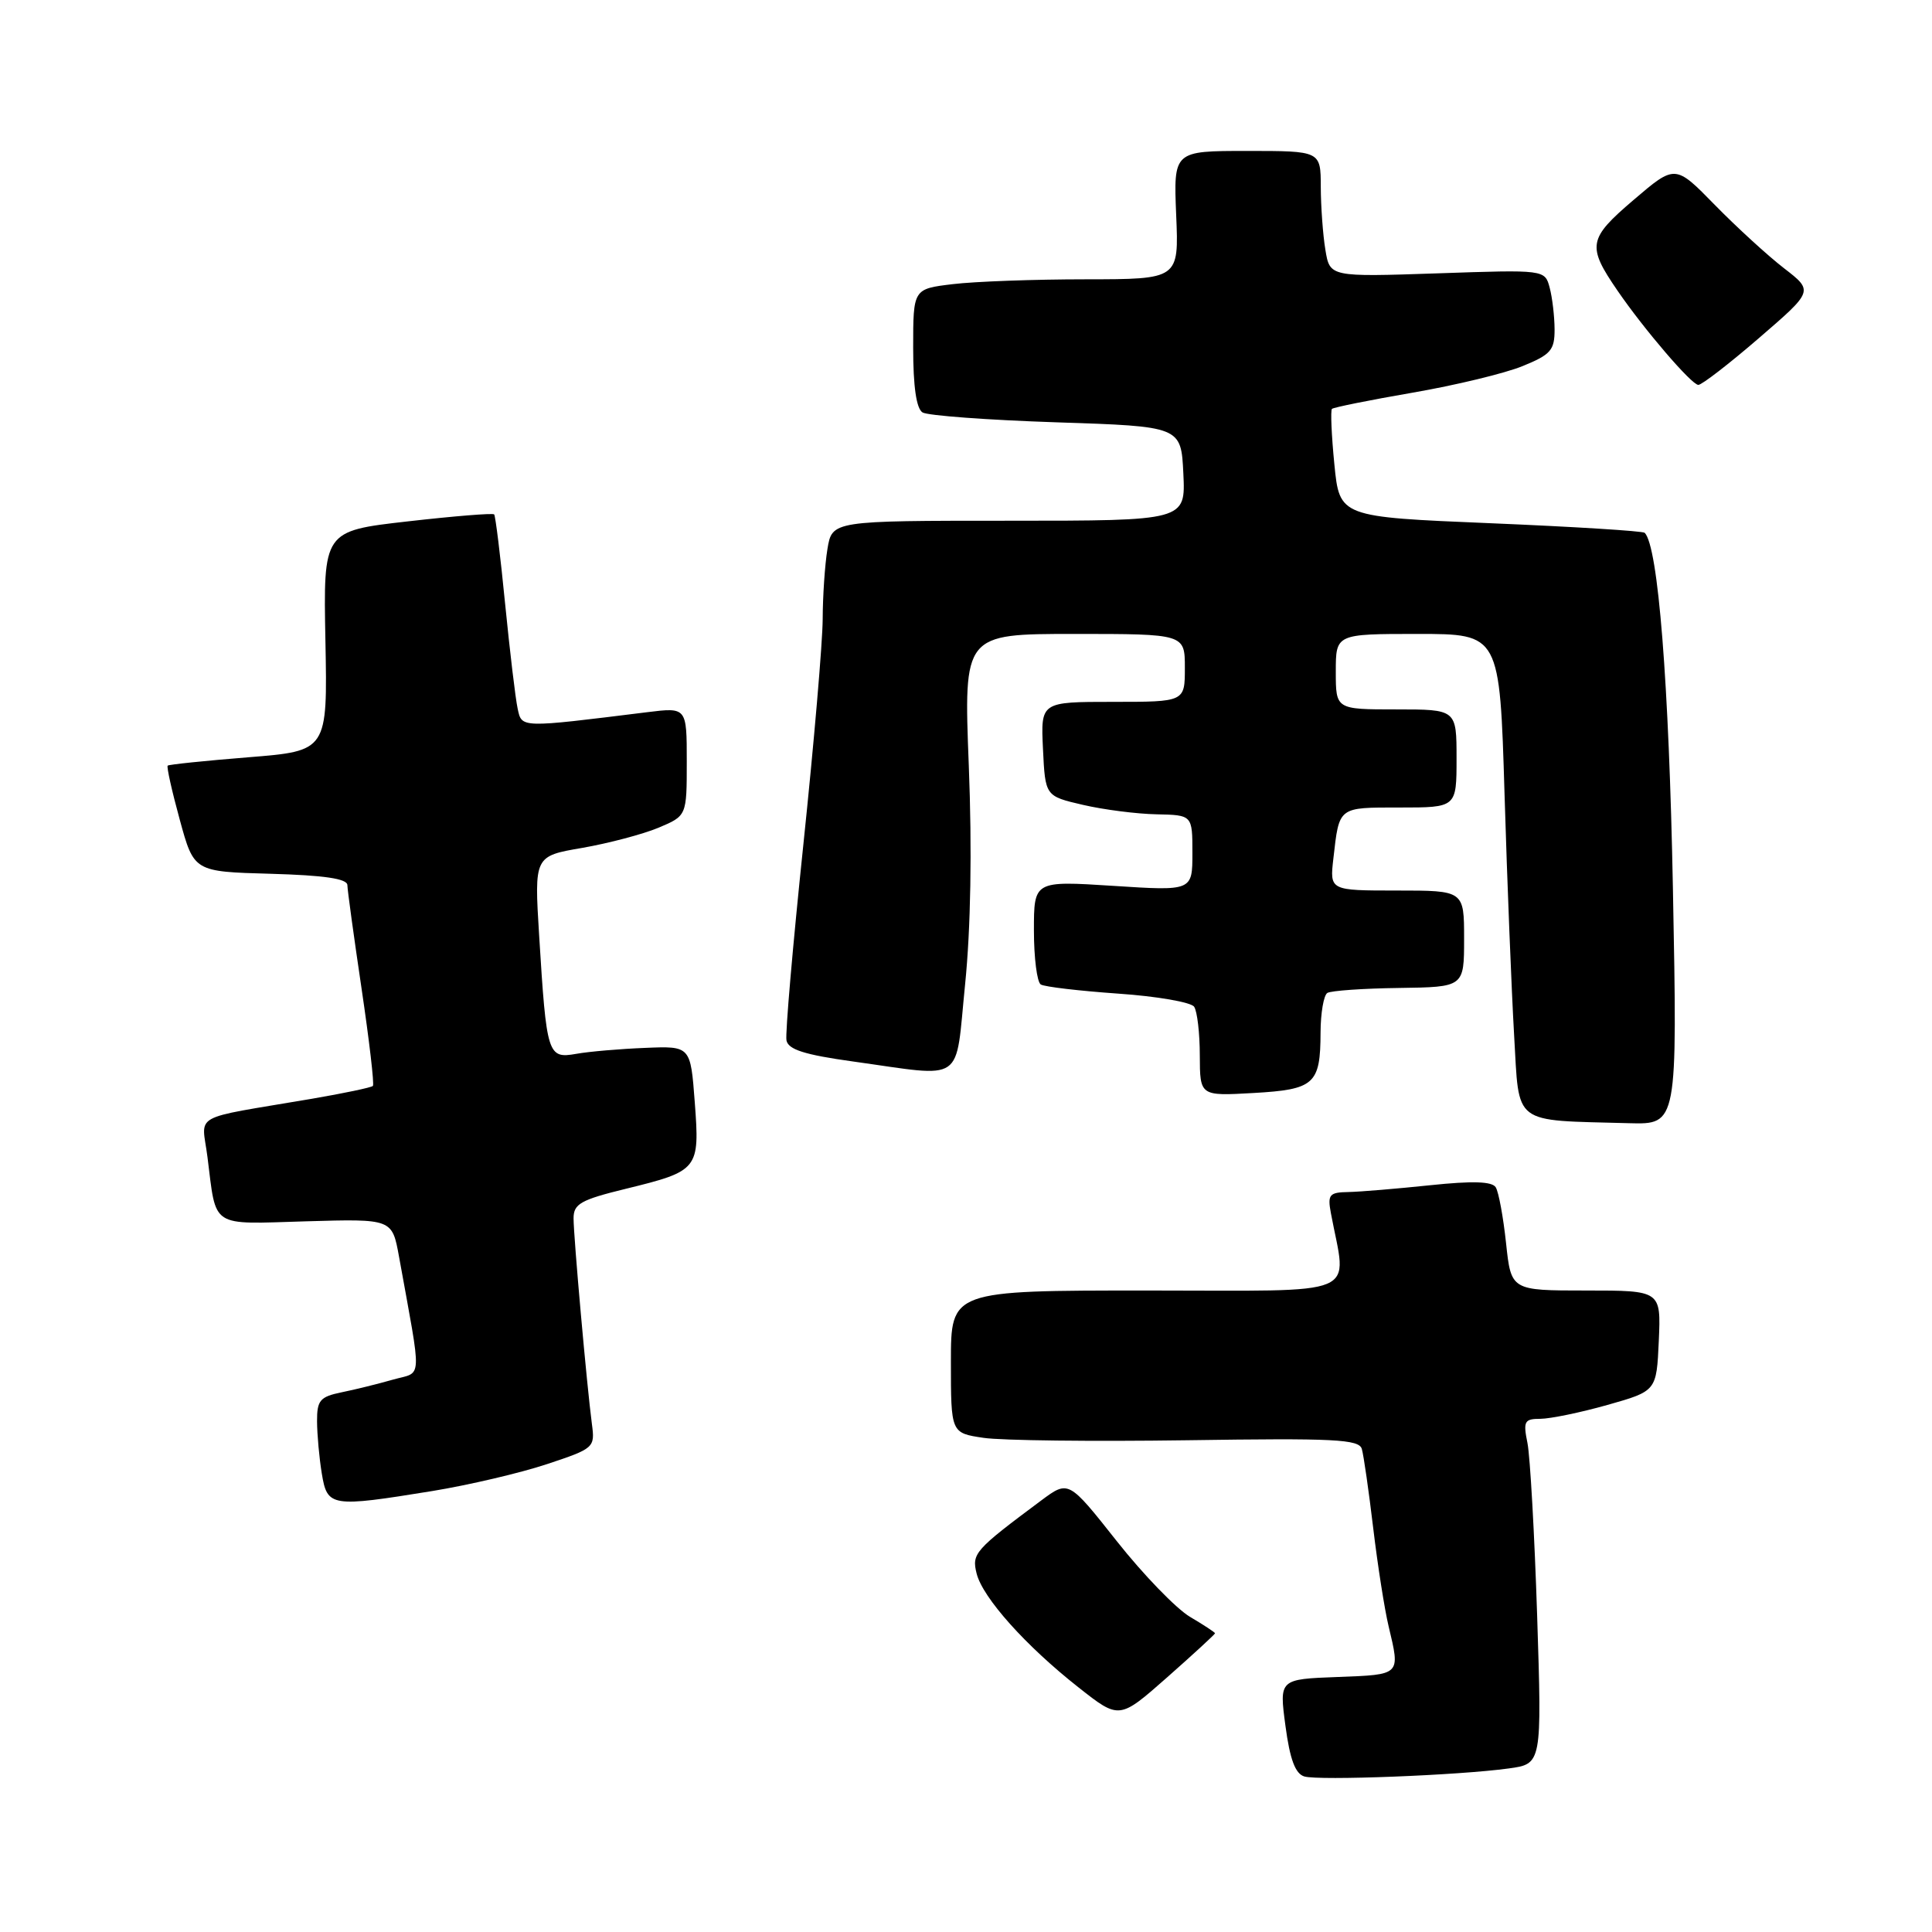 <?xml version="1.0" encoding="UTF-8" standalone="no"?>
<!DOCTYPE svg PUBLIC "-//W3C//DTD SVG 1.1//EN" "http://www.w3.org/Graphics/SVG/1.1/DTD/svg11.dtd" >
<svg xmlns="http://www.w3.org/2000/svg" xmlns:xlink="http://www.w3.org/1999/xlink" version="1.1" viewBox="0 0 256 256">
 <g >
 <path fill="currentColor"
d=" M 199.90 234.33 C 204.31 233.73 204.31 233.73 203.68 214.09 C 203.33 203.29 202.75 193.00 202.40 191.23 C 201.81 188.32 201.98 188.00 204.12 188.00 C 205.43 187.99 209.43 187.17 213.00 186.16 C 219.50 184.32 219.50 184.32 219.80 177.66 C 220.09 171.00 220.09 171.00 210.16 171.00 C 200.23 171.00 200.23 171.00 199.56 164.72 C 199.19 161.26 198.58 157.94 198.19 157.32 C 197.71 156.54 195.12 156.46 189.50 157.05 C 185.10 157.51 180.23 157.92 178.67 157.95 C 176.14 157.99 175.89 158.29 176.35 160.75 C 178.46 172.05 180.96 171.00 152.05 171.00 C 126.00 171.00 126.00 171.00 126.00 180.44 C 126.00 189.88 126.00 189.88 130.31 190.52 C 132.68 190.88 144.84 191.02 157.33 190.84 C 176.84 190.55 180.09 190.71 180.45 192.00 C 180.69 192.82 181.37 197.55 181.96 202.50 C 182.55 207.45 183.47 213.30 184.00 215.50 C 185.55 222.01 185.67 221.89 177.25 222.21 C 169.50 222.50 169.50 222.50 170.33 228.69 C 170.92 233.12 171.63 235.03 172.83 235.39 C 174.74 235.96 193.32 235.24 199.90 234.33 Z  M 161.00 216.42 C 161.00 216.30 159.51 215.32 157.68 214.24 C 155.86 213.16 151.49 208.65 147.98 204.21 C 141.59 196.13 141.59 196.13 137.98 198.81 C 129.15 205.39 128.74 205.84 129.41 208.51 C 130.22 211.72 135.92 218.09 142.91 223.59 C 148.31 227.85 148.31 227.85 154.66 222.25 C 158.15 219.17 161.00 216.54 161.00 216.42 Z  M 57.28 197.57 C 62.11 196.78 68.94 195.18 72.46 194.01 C 78.73 191.93 78.85 191.82 78.43 188.69 C 77.76 183.63 76.00 163.88 76.00 161.43 C 76.00 159.52 76.95 158.98 82.93 157.52 C 92.57 155.16 92.73 154.95 92.06 146.05 C 91.50 138.60 91.50 138.60 85.50 138.85 C 82.20 138.98 78.08 139.33 76.35 139.64 C 72.57 140.30 72.42 139.83 71.44 123.97 C 70.79 113.44 70.79 113.44 77.15 112.35 C 80.64 111.74 85.19 110.54 87.25 109.68 C 91.00 108.10 91.00 108.10 91.00 100.91 C 91.00 93.72 91.00 93.72 85.75 94.37 C 68.83 96.47 69.15 96.48 68.59 93.89 C 68.30 92.57 67.56 86.33 66.93 80.00 C 66.31 73.67 65.65 68.35 65.48 68.16 C 65.30 67.97 60.13 68.39 54.00 69.09 C 42.84 70.36 42.84 70.36 43.12 84.93 C 43.40 99.50 43.40 99.50 32.95 100.34 C 27.20 100.80 22.37 101.30 22.22 101.45 C 22.06 101.61 22.78 104.83 23.82 108.62 C 25.70 115.50 25.70 115.50 35.85 115.78 C 42.97 115.98 46.01 116.43 46.03 117.28 C 46.04 117.95 46.89 124.12 47.91 131.00 C 48.93 137.88 49.61 143.68 49.41 143.89 C 49.22 144.10 45.55 144.87 41.28 145.60 C 25.00 148.37 26.74 147.40 27.49 153.31 C 28.70 162.84 27.72 162.21 40.58 161.83 C 51.96 161.50 51.96 161.50 52.87 166.50 C 55.94 183.50 56.03 181.68 52.06 182.81 C 50.10 183.37 47.04 184.13 45.25 184.49 C 42.40 185.08 42.00 185.55 42.01 188.33 C 42.02 190.07 42.30 193.19 42.64 195.25 C 43.37 199.68 43.83 199.75 57.28 197.57 Z  M 221.67 117.75 C 221.15 90.45 219.71 72.38 217.93 70.60 C 217.69 70.36 208.50 69.79 197.50 69.33 C 177.50 68.50 177.50 68.50 176.81 61.52 C 176.43 57.69 176.29 54.38 176.49 54.18 C 176.69 53.98 181.50 53.01 187.18 52.03 C 192.85 51.05 199.41 49.47 201.75 48.51 C 205.49 46.99 206.00 46.40 205.99 43.64 C 205.98 41.91 205.69 39.43 205.34 38.12 C 204.70 35.73 204.70 35.73 190.46 36.22 C 176.21 36.70 176.21 36.70 175.62 33.10 C 175.29 31.12 175.02 27.36 175.01 24.75 C 175.00 20.00 175.00 20.00 165.25 20.00 C 155.50 20.00 155.50 20.00 155.85 28.50 C 156.21 37.00 156.21 37.00 143.85 37.01 C 137.06 37.01 129.14 37.30 126.25 37.65 C 121.00 38.28 121.00 38.28 121.00 46.08 C 121.00 51.21 121.42 54.14 122.24 54.65 C 122.92 55.07 130.91 55.66 139.99 55.96 C 156.50 56.50 156.50 56.50 156.80 62.75 C 157.10 69.00 157.10 69.00 133.68 69.00 C 110.26 69.00 110.26 69.00 109.64 72.75 C 109.30 74.81 109.02 78.99 109.01 82.03 C 109.00 85.08 107.85 98.52 106.45 111.90 C 105.05 125.28 104.04 136.96 104.21 137.85 C 104.44 139.07 106.60 139.76 113.01 140.65 C 128.06 142.74 126.53 143.79 127.88 130.44 C 128.63 123.05 128.81 112.58 128.37 101.44 C 127.69 84.00 127.69 84.00 142.35 84.00 C 157.00 84.00 157.00 84.00 157.00 88.50 C 157.00 93.00 157.00 93.00 147.45 93.00 C 137.90 93.00 137.90 93.00 138.20 99.25 C 138.50 105.49 138.50 105.49 143.50 106.65 C 146.25 107.29 150.64 107.85 153.25 107.90 C 158.00 108.00 158.00 108.00 158.00 113.03 C 158.00 118.06 158.00 118.06 147.50 117.38 C 137.00 116.71 137.00 116.71 137.00 123.29 C 137.00 126.92 137.41 130.14 137.91 130.45 C 138.41 130.76 143.03 131.30 148.16 131.66 C 153.30 132.01 157.83 132.80 158.23 133.40 C 158.64 134.01 158.98 136.91 158.98 139.86 C 159.00 145.23 159.00 145.23 166.06 144.83 C 174.19 144.37 174.96 143.67 174.98 136.81 C 174.99 134.23 175.40 131.87 175.88 131.57 C 176.37 131.27 180.64 130.97 185.38 130.91 C 194.00 130.79 194.00 130.79 194.00 124.39 C 194.00 118.00 194.00 118.00 185.10 118.00 C 176.19 118.00 176.19 118.00 176.68 113.75 C 177.47 106.84 177.27 107.00 185.47 107.00 C 193.00 107.00 193.00 107.00 193.00 100.50 C 193.00 94.00 193.00 94.00 185.00 94.00 C 177.00 94.00 177.00 94.00 177.00 89.00 C 177.00 84.00 177.00 84.00 187.86 84.00 C 198.72 84.00 198.72 84.00 199.36 105.25 C 199.71 116.94 200.29 131.31 200.63 137.20 C 201.34 149.25 200.22 148.40 215.88 148.83 C 222.27 149.00 222.27 149.00 221.67 117.75 Z  M 233.09 44.78 C 240.30 38.56 240.30 38.56 236.40 35.55 C 234.26 33.90 230.13 30.12 227.23 27.16 C 221.97 21.78 221.97 21.78 216.45 26.50 C 210.43 31.64 210.26 32.58 214.32 38.50 C 217.84 43.64 224.15 51.00 225.04 51.00 C 225.50 51.00 229.13 48.20 233.09 44.78 Z "/>
</g>
</svg>